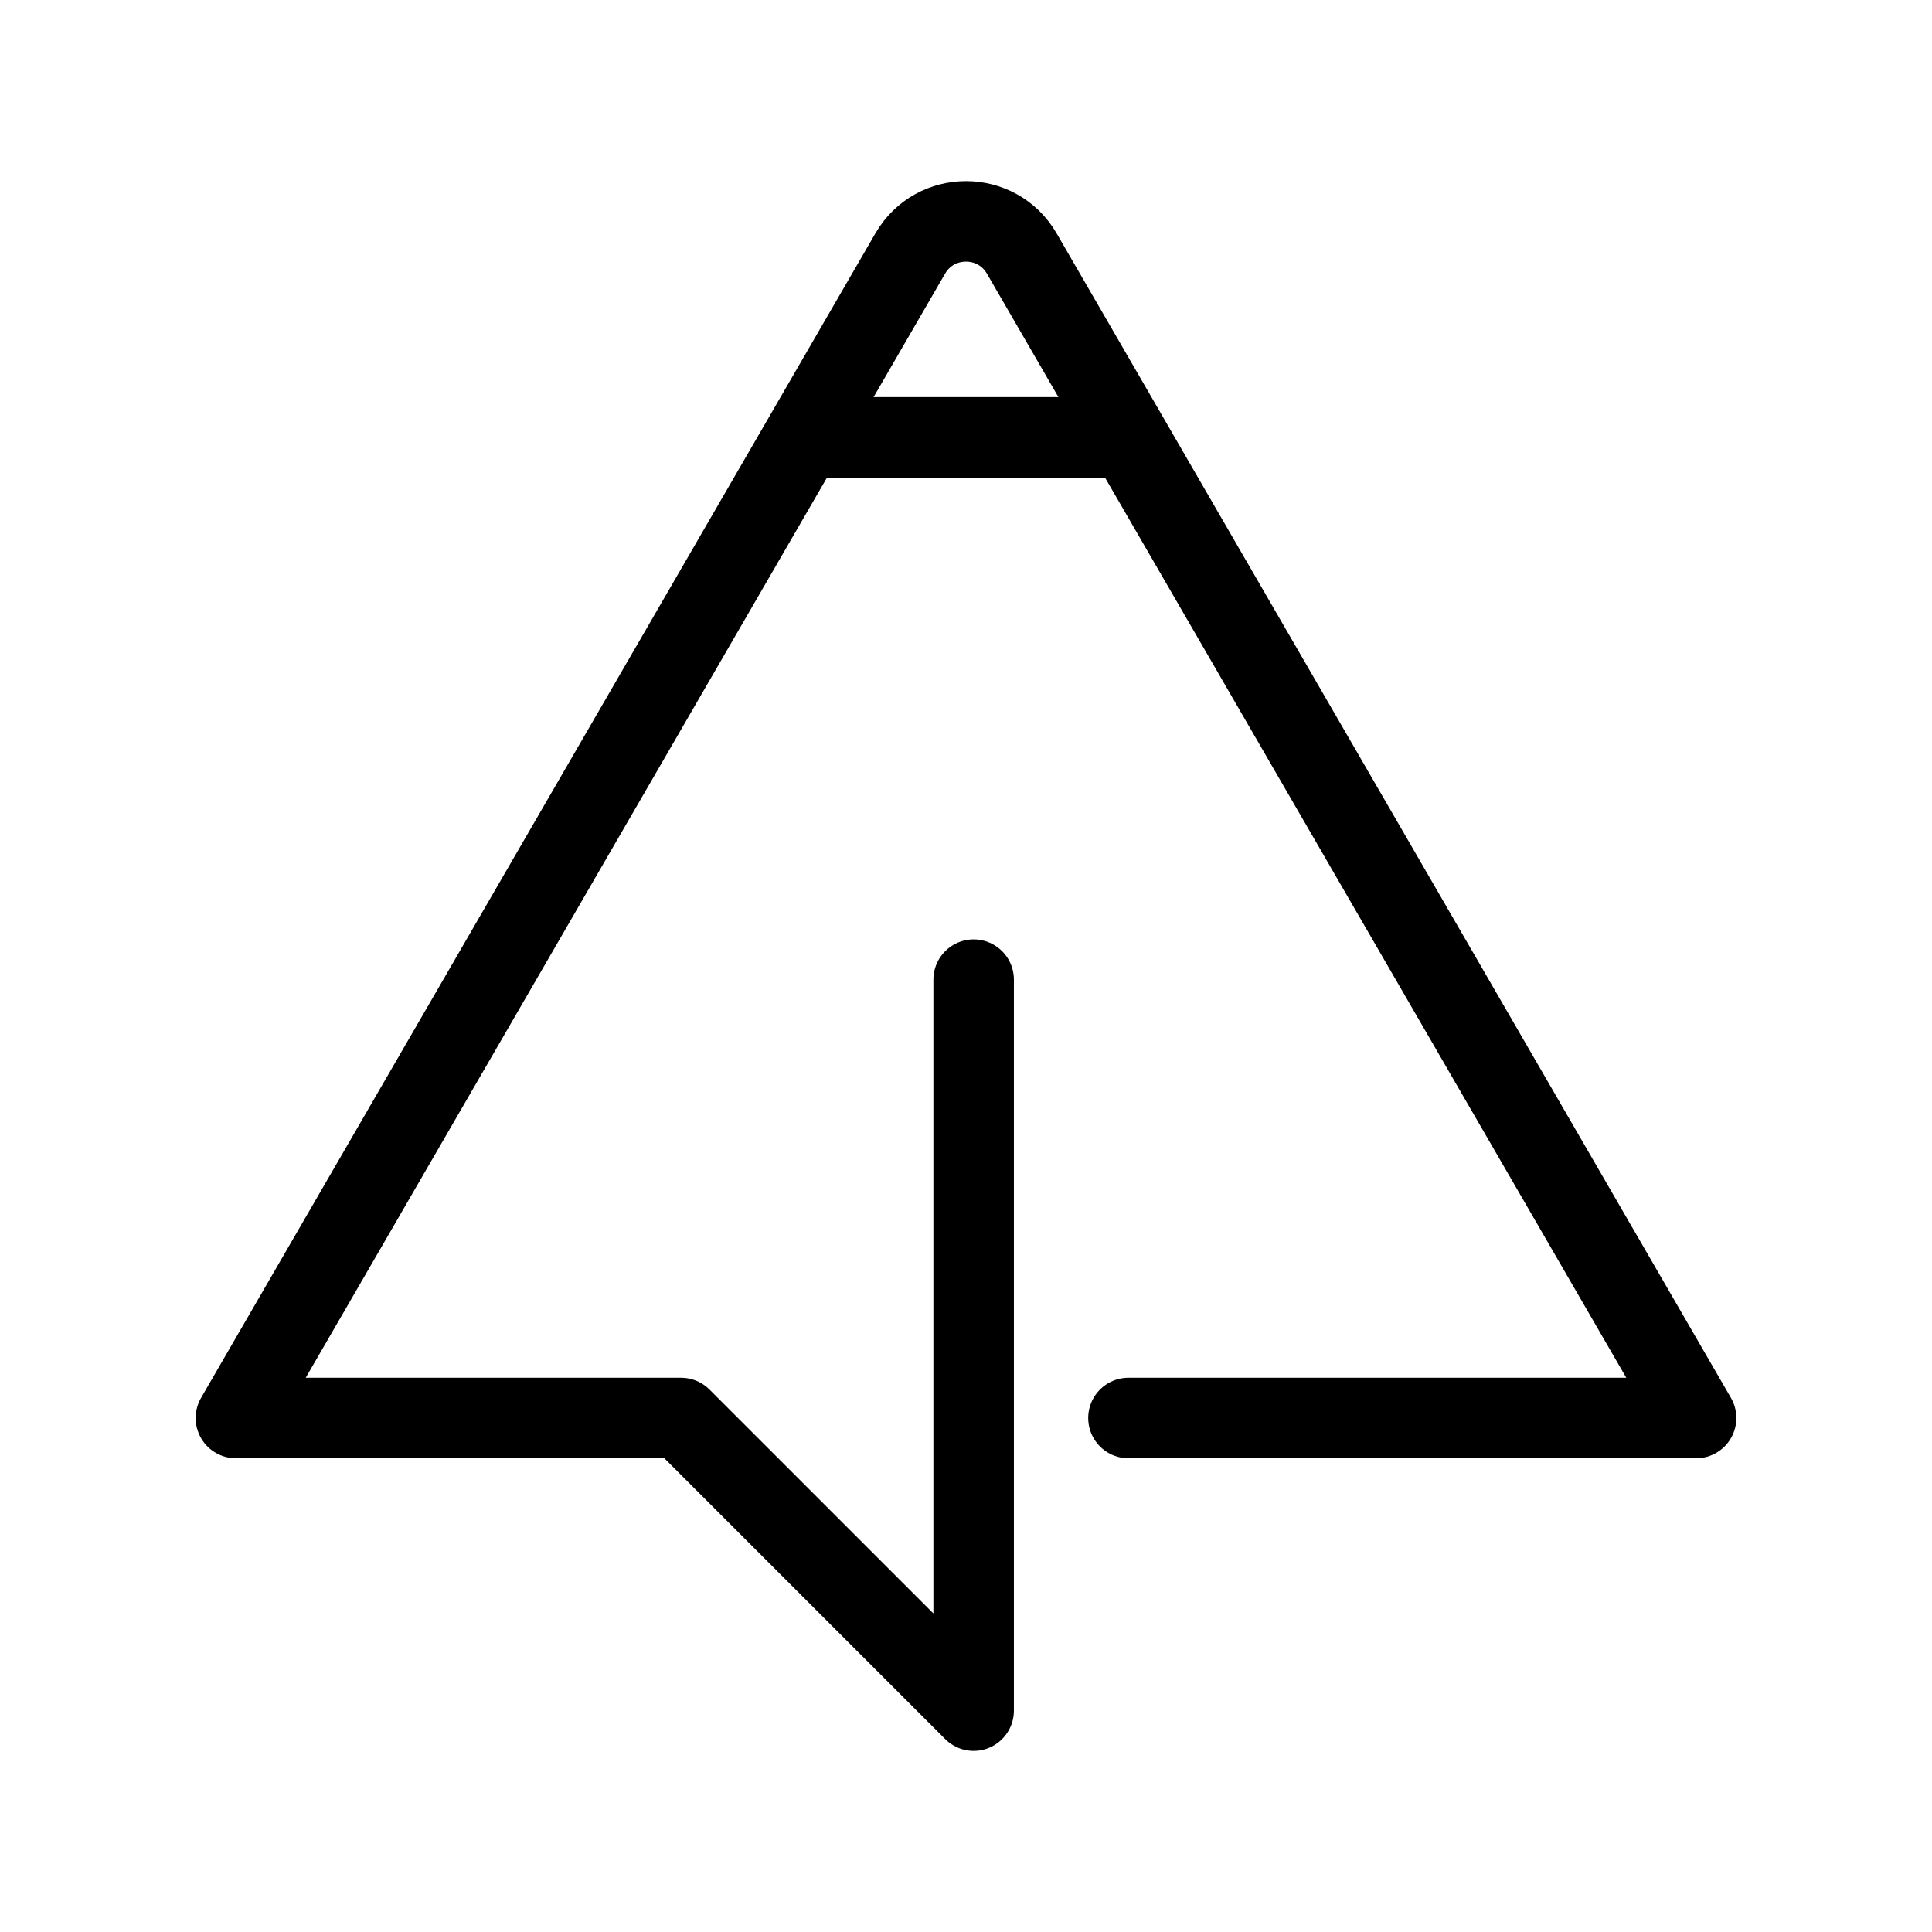 <?xml version="1.0" encoding="UTF-8"?><svg id="a" xmlns="http://www.w3.org/2000/svg" viewBox="0 0 48 48"><defs><style>.b{stroke-width:2px;fill:none;stroke:#000;stroke-linecap:round;stroke-linejoin:round;}</style></defs><path class="b" d="M28.036,35.23h14.103L25.386,6.299c-.617-1.065-2.155-1.065-2.772,0L5.861,35.23h11.059l7.27,7.27V24.339"/><line class="b" x1="20.035" y1="10.866" x2="27.965" y2="10.866"/></svg>